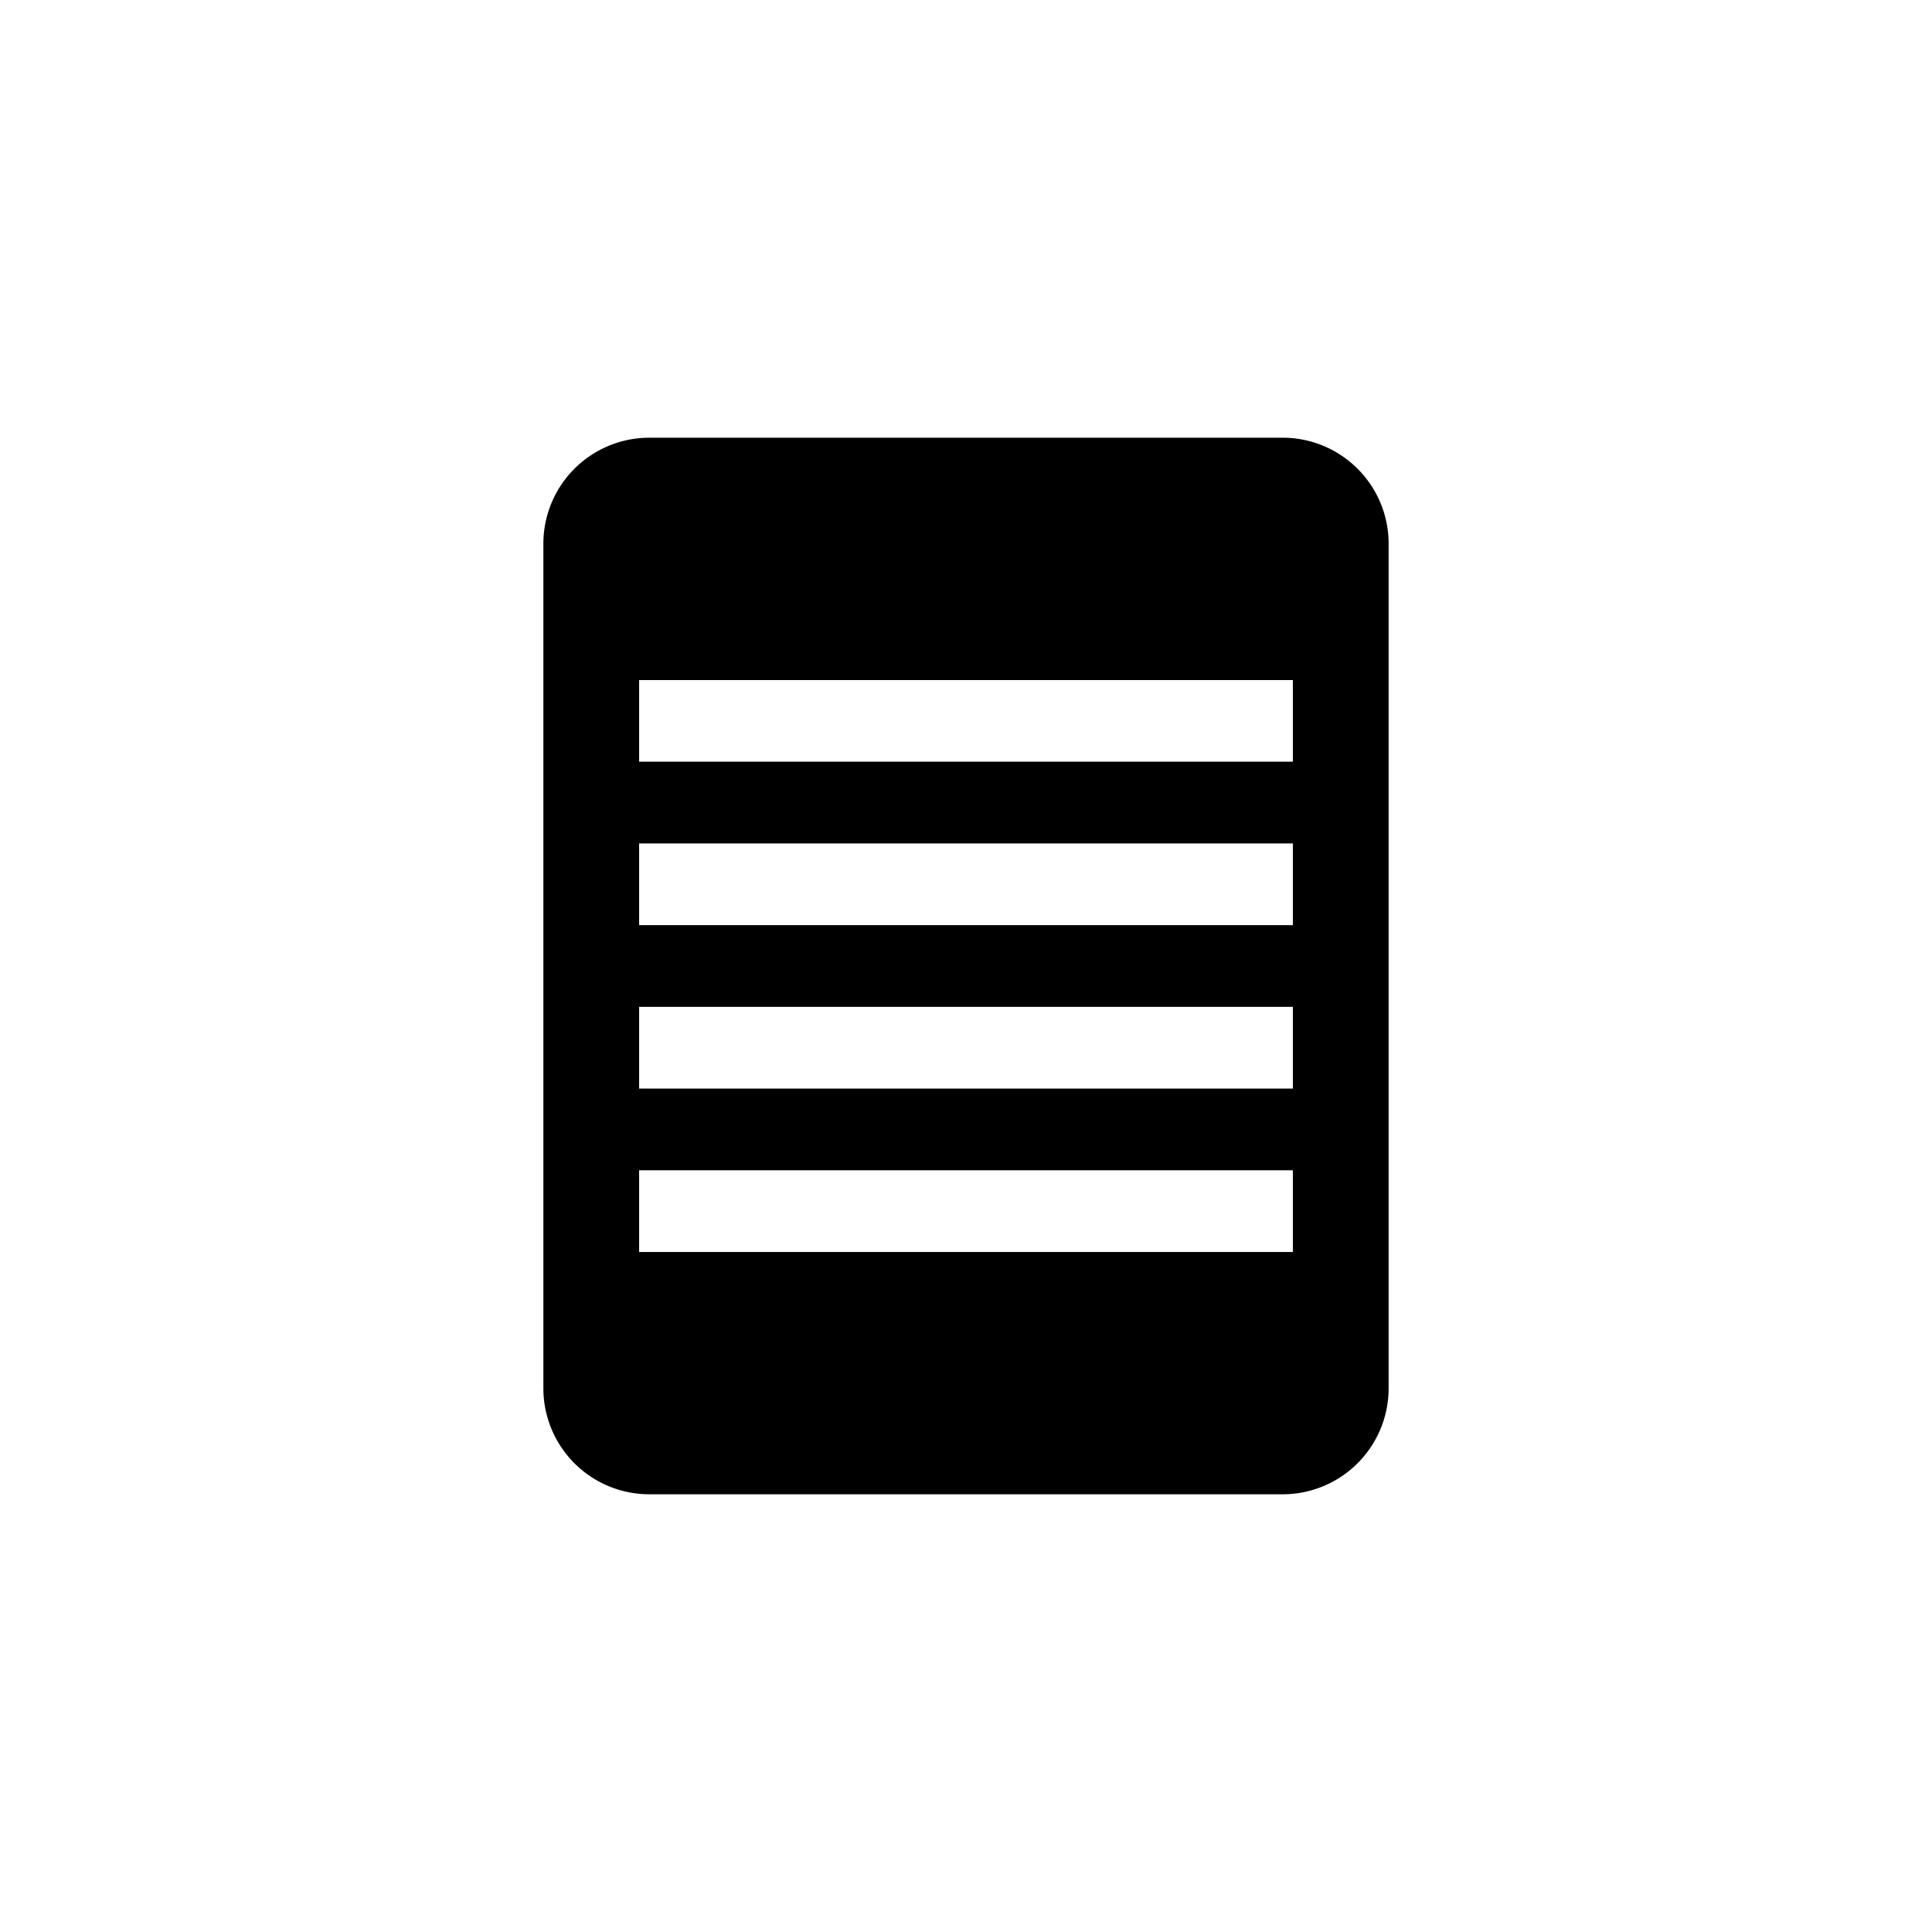 <svg height="1000" viewBox="0 0 1000 1000" width="1000" xmlns="http://www.w3.org/2000/svg"><title>lh</title><g data-name="all icons" id="all_icons"><g data-name="Layer 437" id="Layer_437"><path d="M664.06,226.56H335.94a54.85,54.85,0,0,0-54.69,54.69v437.5a54.85,54.85,0,0,0,54.69,54.69H664.06a54.85,54.85,0,0,0,54.69-54.69V281.25A54.85,54.85,0,0,0,664.06,226.56Zm5.13,252.29H330.81v-42.3H669.19Zm0,84.59H330.81v-42.3H669.19Zm0,84.59H330.81v-42.3H669.19Zm0-253.78H330.81V352H669.19Z"/></g></g></svg>